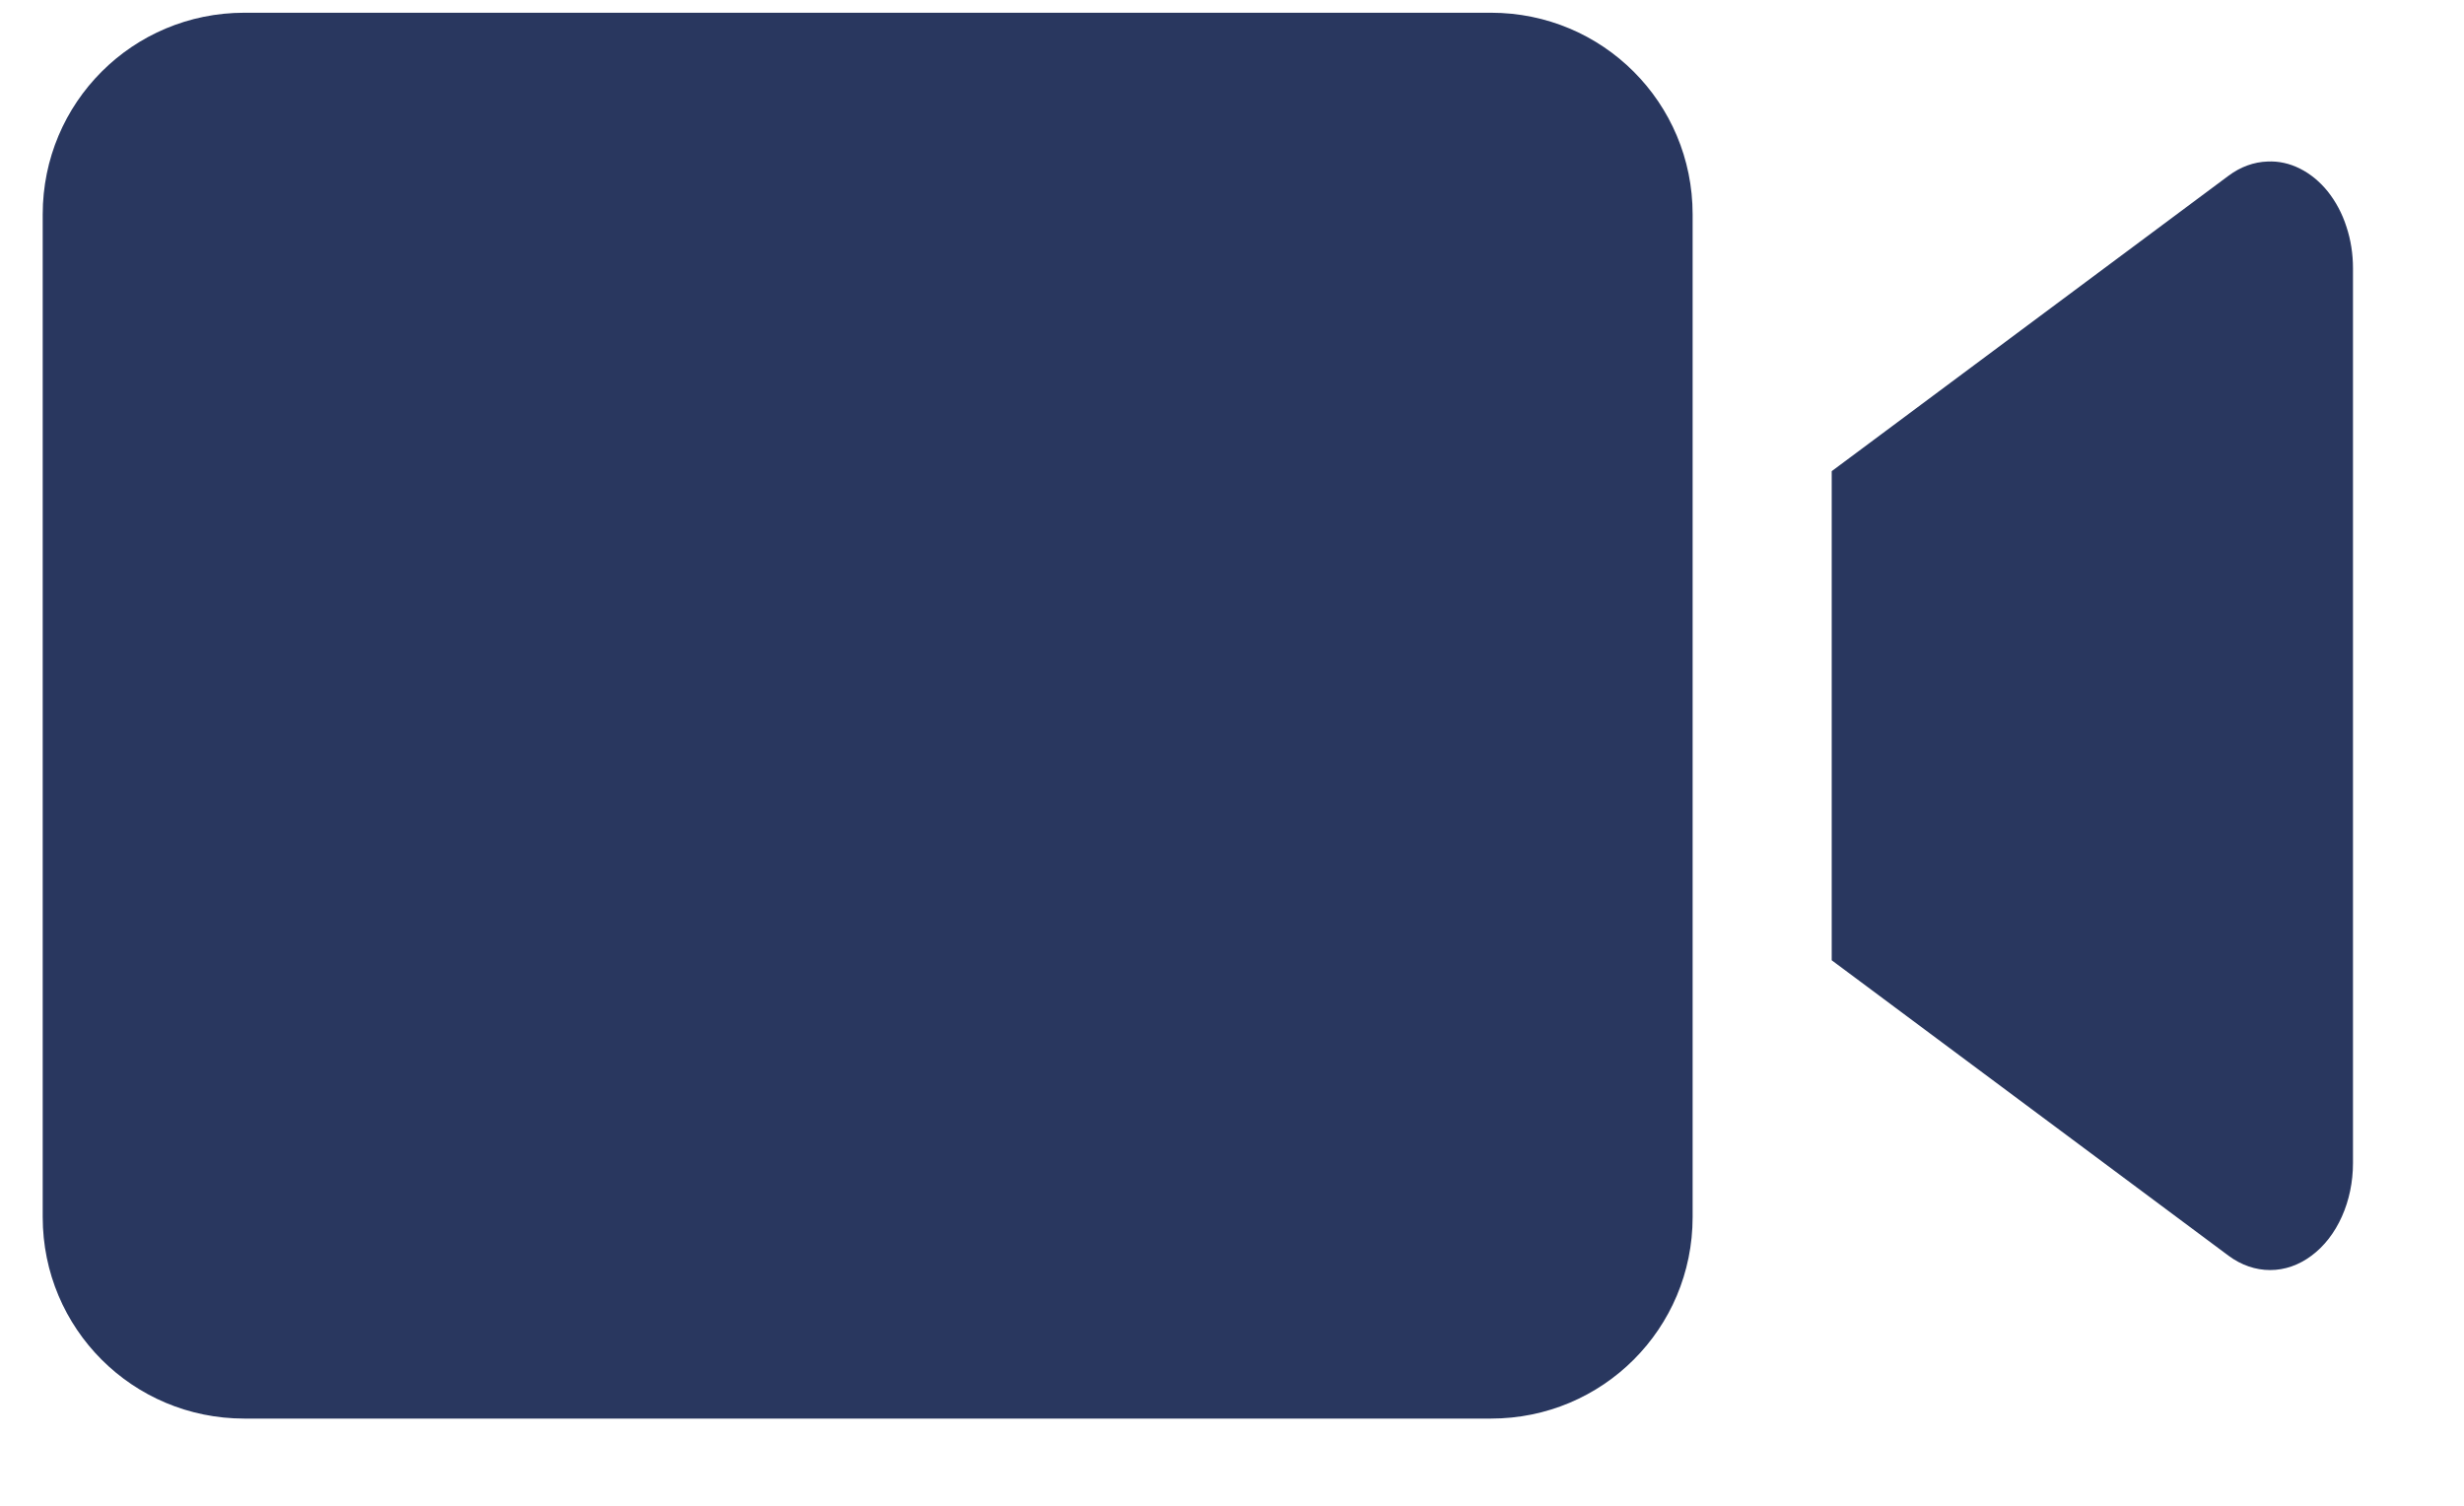 <svg width="18" height="11" viewBox="0 0 18 11" fill="none" xmlns="http://www.w3.org/2000/svg">
<g clip-path="url(#clip0_5181_15200)">
<path d="M1.785 0.093H10.892C11.708 0.093 12.365 0.75 12.365 1.566V8.891C12.365 9.706 11.708 10.363 10.892 10.363H1.785C0.969 10.363 0.312 9.706 0.312 8.891V1.566C0.312 0.75 0.969 0.093 1.785 0.093Z" fill="#29375F"/>
<path d="M16.565 1.18C16.465 1.183 16.367 1.219 16.281 1.283L13.381 3.442V7.015L16.281 9.174C16.373 9.242 16.477 9.278 16.584 9.278C16.69 9.278 16.794 9.242 16.886 9.173C16.978 9.105 17.055 9.006 17.108 8.887C17.161 8.769 17.189 8.634 17.189 8.497V1.96C17.189 1.855 17.173 1.752 17.141 1.656C17.11 1.559 17.063 1.472 17.005 1.399C16.947 1.327 16.878 1.27 16.802 1.232C16.727 1.194 16.646 1.176 16.565 1.18V1.18Z" fill="#29375F"/>
</g>
<defs>
<clipPath id="clip0_5181_15200">
<rect width="17.5" height="10.769" fill="white"/>
</clipPath>
</defs>
</svg>

